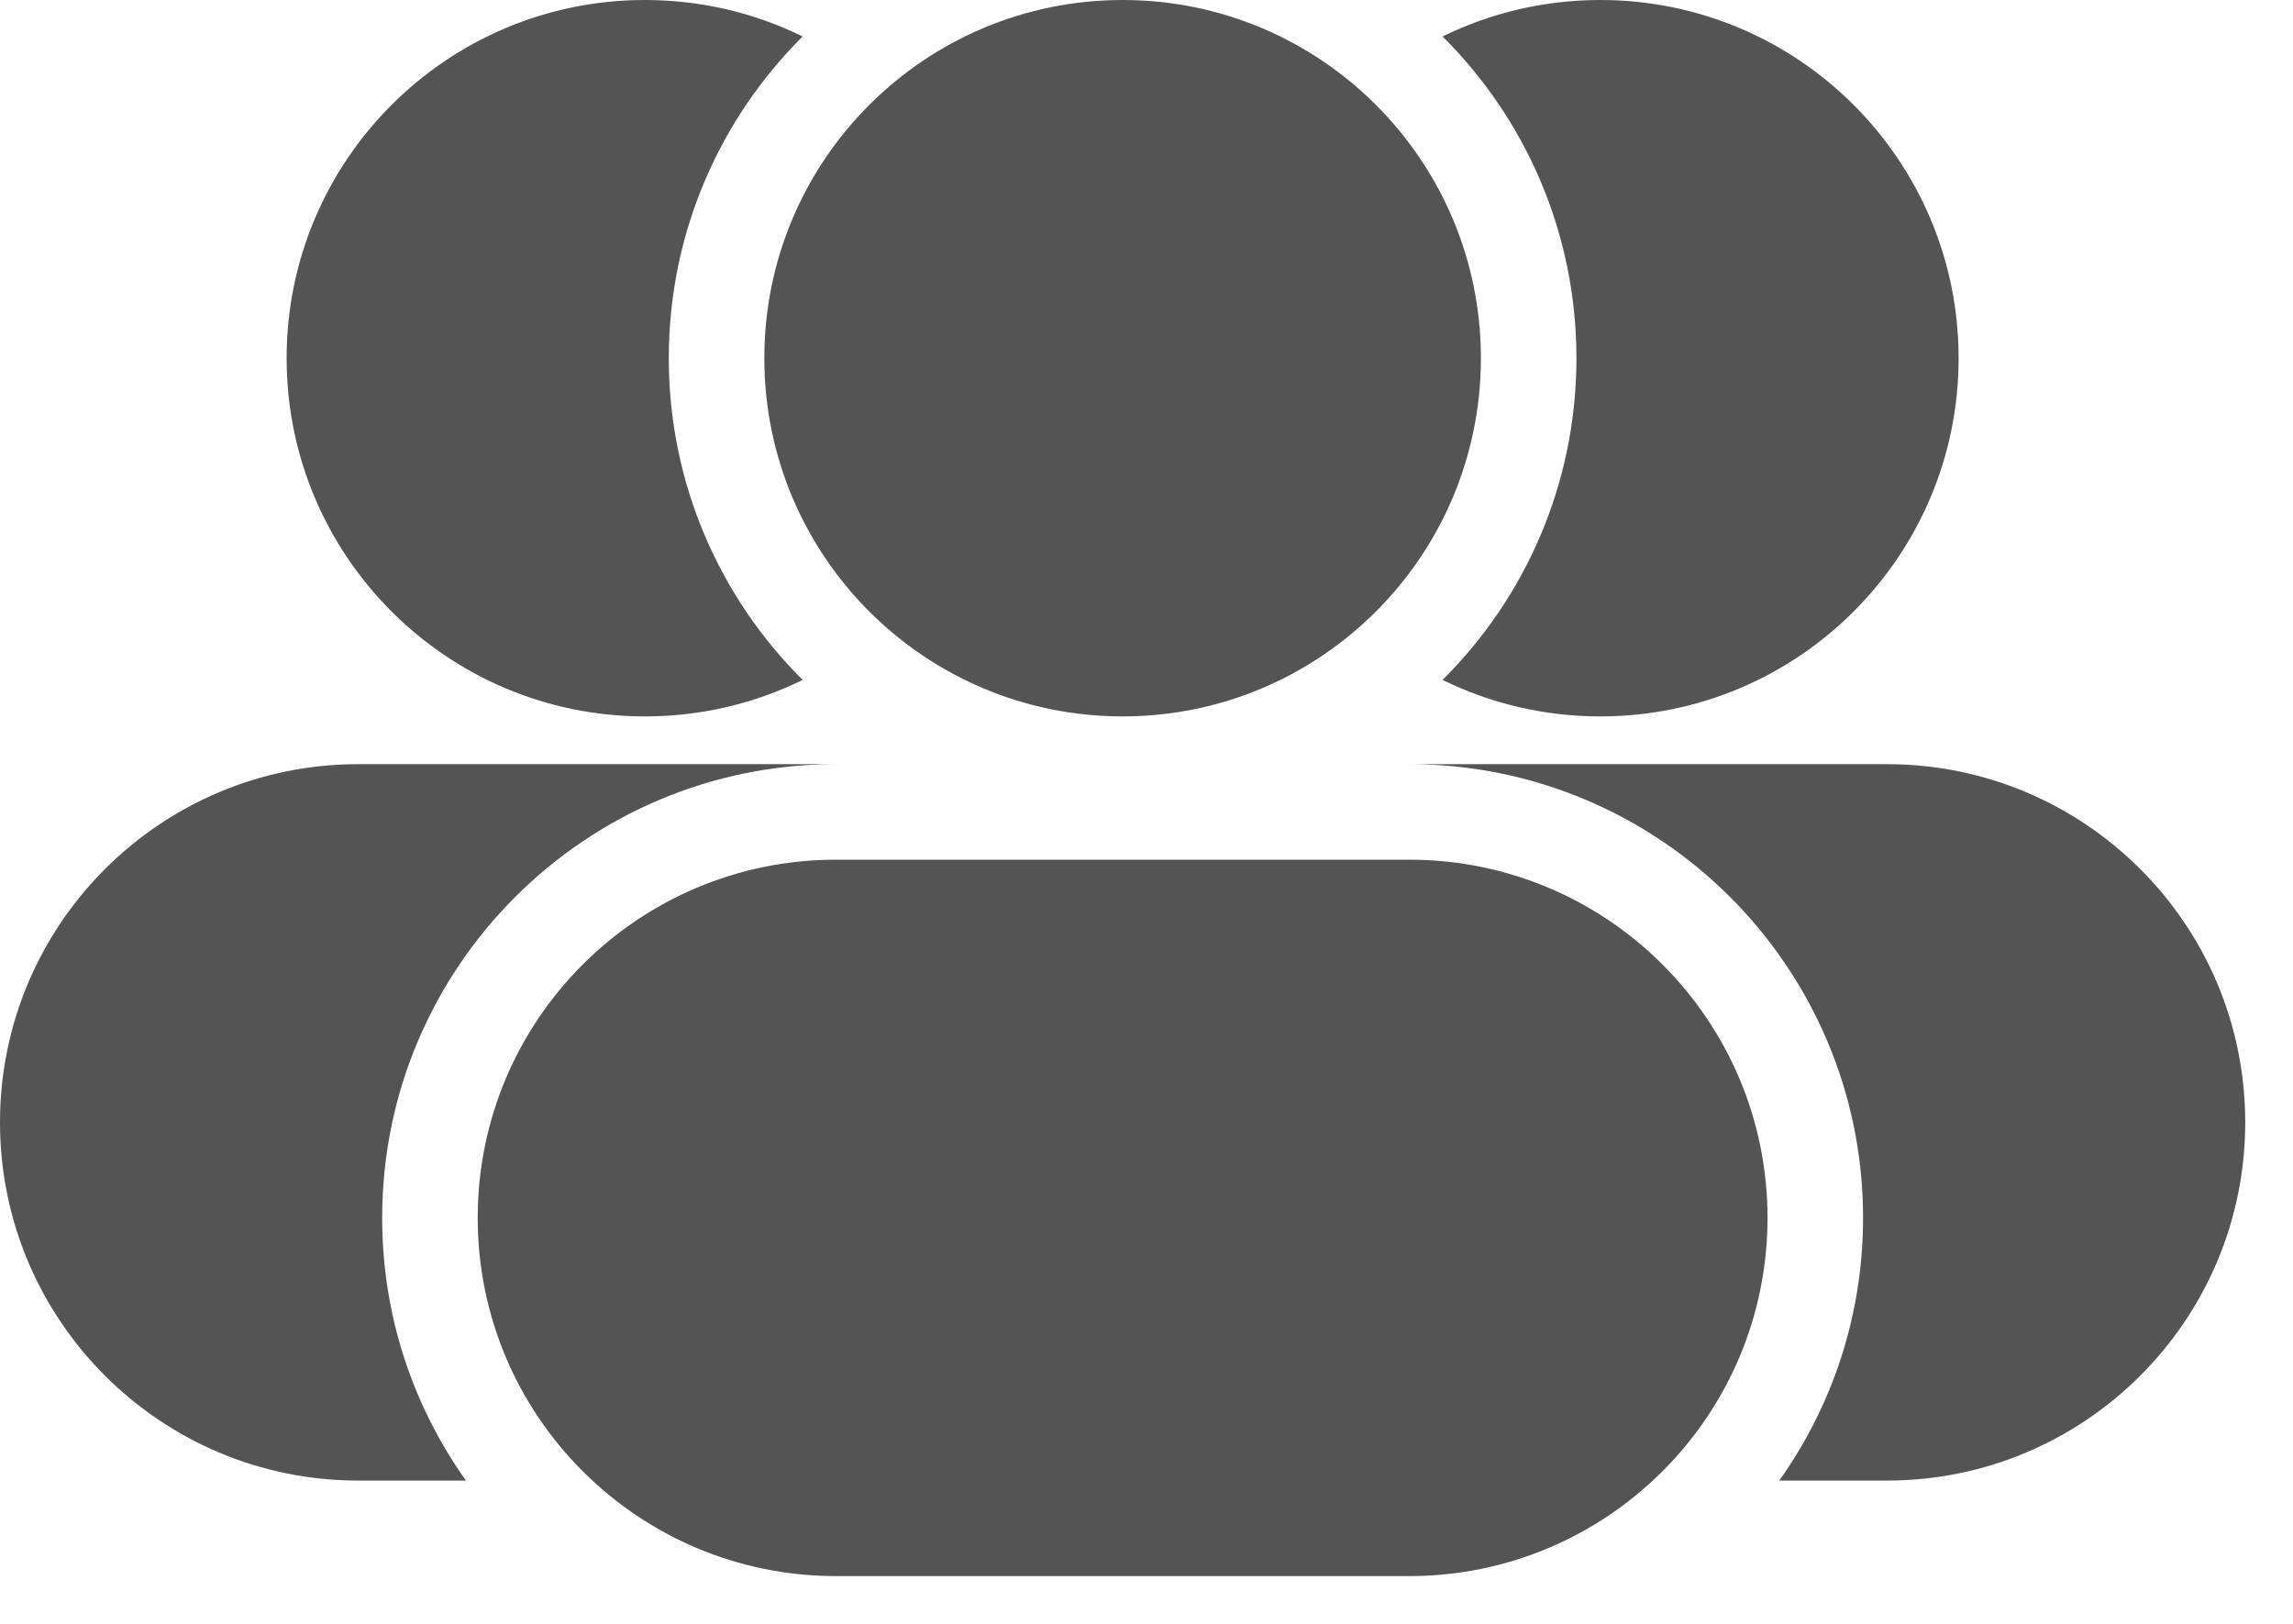 <svg width="24" height="17" viewBox="0 0 24 17" fill="none" xmlns="http://www.w3.org/2000/svg">
<path d="M8.401 7.118C7.536 6.258 7 5.066 7 3.75C7 2.434 7.536 1.242 8.401 0.382C7.903 0.137 7.342 0 6.75 0C4.679 0 3 1.679 3 3.75C3 5.821 4.679 7.5 6.75 7.5C7.342 7.5 7.903 7.363 8.401 7.118Z" fill="black" fill-opacity="0.67"/>
<path d="M8 3.75C8 1.679 9.679 0 11.75 0C13.821 0 15.5 1.679 15.5 3.75C15.5 5.821 13.821 7.5 11.75 7.5C9.679 7.5 8 5.821 8 3.75Z" fill="black" fill-opacity="0.67"/>
<path d="M15.099 0.382C15.964 1.242 16.5 2.434 16.5 3.75C16.5 5.066 15.964 6.258 15.099 7.118C15.597 7.363 16.158 7.5 16.75 7.5C18.821 7.5 20.5 5.821 20.5 3.75C20.5 1.679 18.821 0 16.75 0C16.158 0 15.597 0.137 15.099 0.382Z" fill="black" fill-opacity="0.67"/>
<path d="M5 12.75C5 10.679 6.679 9 8.75 9H14.75C16.821 9 18.5 10.679 18.5 12.75C18.5 14.821 16.821 16.5 14.75 16.5H8.75C6.679 16.5 5 14.821 5 12.75Z" fill="black" fill-opacity="0.67"/>
<path d="M0 11.75C0 9.679 1.679 8 3.75 8H8.75C6.127 8 4 10.127 4 12.75C4 13.775 4.325 14.724 4.877 15.5H3.75C1.679 15.5 0 13.821 0 11.75Z" fill="black" fill-opacity="0.67"/>
<path d="M19.5 12.75C19.5 13.775 19.175 14.724 18.623 15.5H19.75C21.821 15.5 23.5 13.821 23.5 11.75C23.5 9.679 21.821 8 19.75 8H14.75C17.373 8 19.5 10.127 19.5 12.75Z" fill="black" fill-opacity="0.67"/>
</svg>

